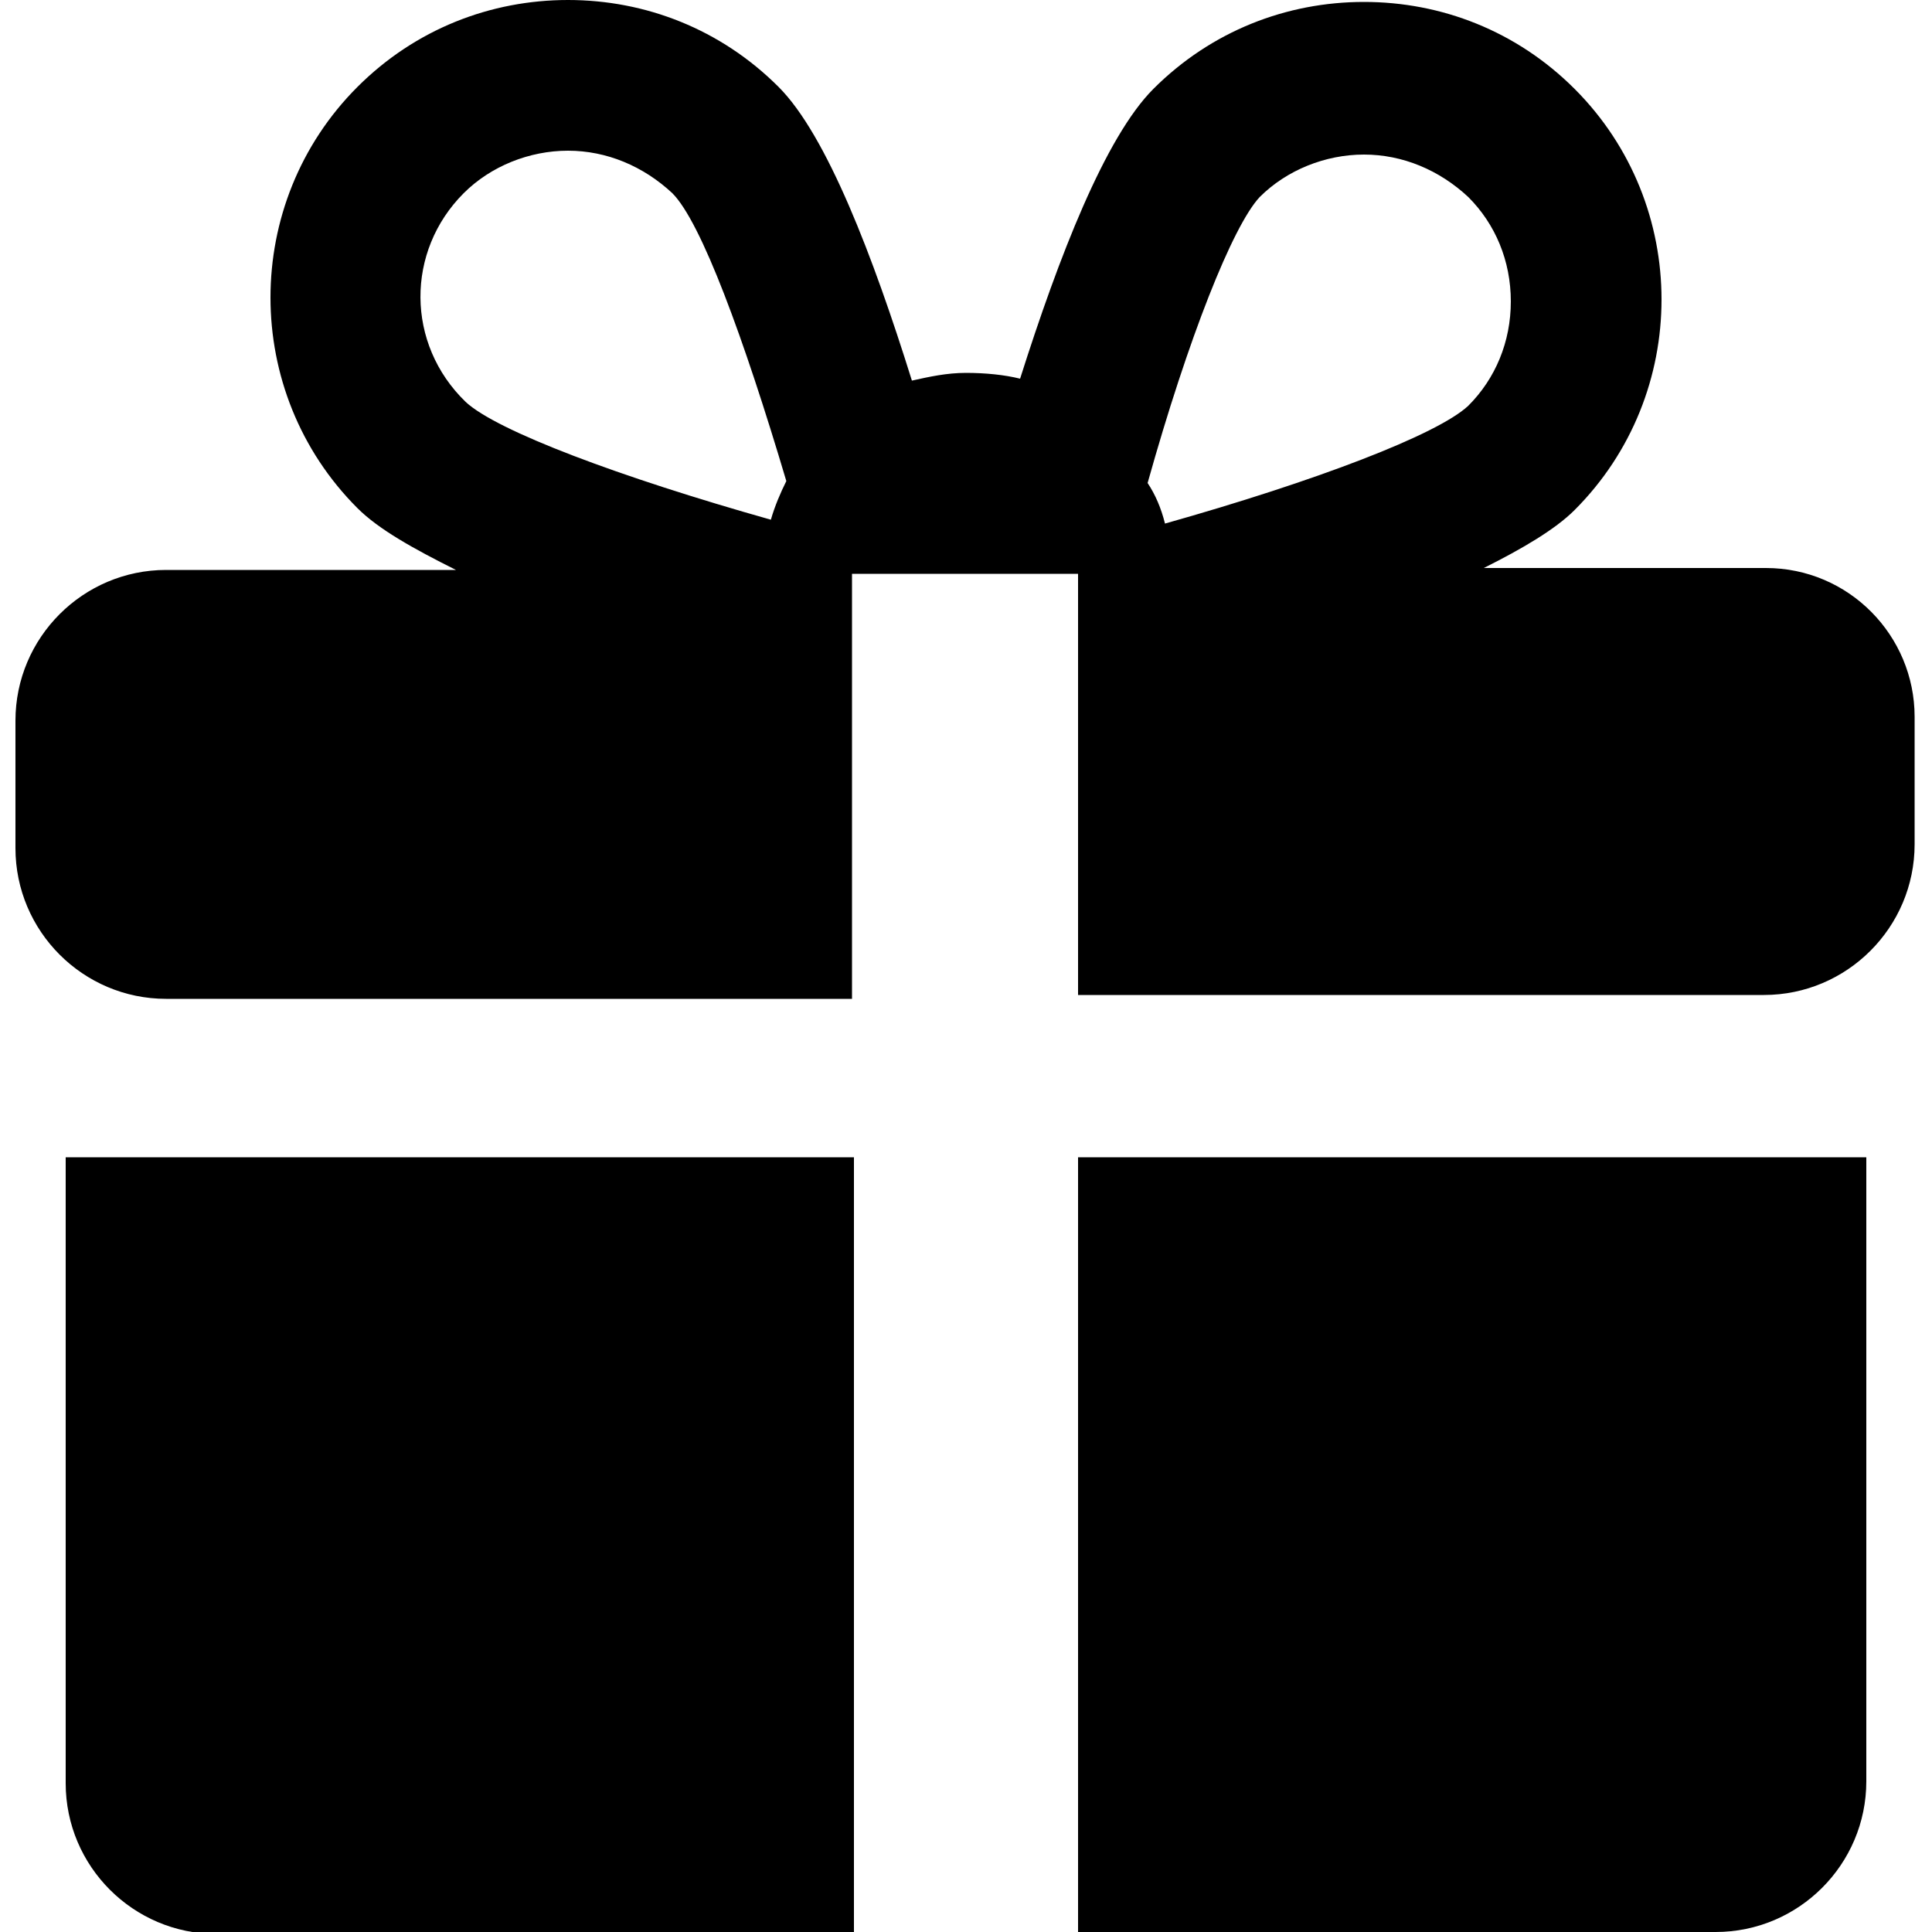 <?xml version="1.0" encoding="utf-8"?>
<!-- Generator: Adobe Illustrator 23.0.6, SVG Export Plug-In . SVG Version: 6.00 Build 0)  -->
<svg version="1.1" id="Layer_1" xmlns:serif="http://www.serif.com/"
	 xmlns="http://www.w3.org/2000/svg" xmlns:xlink="http://www.w3.org/1999/xlink" x="0px" y="0px" viewBox="0 0 100 100"
	 style="enable-background:new 0 0 100 100;" xml:space="preserve">
<g>
	<path d="M55.8,59.9V100h33c4.3,0,7.8-3.5,7.8-7.8V59.9H55.8z"/>
	<path d="M44.2,59.9H3.4v32.4c0,4.3,3.5,7.8,7.8,7.8h33L44.2,59.9L44.2,59.9z"/>
	<path d="M91.4,29.4H76.8c2-1,3.7-2,4.7-3c6-6,6-15.8,0-21.8c-3-3-6.9-4.5-10.9-4.5s-7.9,1.5-10.9,4.5c-2.5,2.5-4.9,8.7-6.9,15
		C52,19.4,51,19.3,50,19.3s-1.9,0.2-2.8,0.4c-2-6.4-4.4-12.7-6.9-15.2c-3-3-6.9-4.5-10.9-4.5s-7.9,1.5-10.9,4.5c-6,6-6,15.8,0,21.8
		c1.1,1.1,2.9,2.1,5.1,3.2H8.6c-4.3,0-7.8,3.5-7.8,7.8v6.6c0,4.3,3.5,7.8,7.8,7.8h35.5V29.7h11.7v21.8h35.5c4.3,0,7.8-3.5,7.8-7.8
		v-6.6C99.1,32.9,95.7,29.4,91.4,29.4L91.4,29.4z M65.2,10.2c1.4-1.4,3.4-2.2,5.4-2.2c2,0,3.9,0.8,5.4,2.2c1.4,1.4,2.2,3.3,2.2,5.4
		s-0.8,4-2.2,5.4c-1.6,1.5-7.9,3.9-15.7,6.1c-0.2-0.8-0.5-1.5-0.9-2.1C61.5,17.5,63.8,11.7,65.2,10.2L65.2,10.2z M24,10
		c1.4-1.4,3.4-2.2,5.4-2.2s3.9,0.8,5.4,2.2c1.5,1.5,3.7,7.5,5.9,14.9c-0.3,0.6-0.6,1.3-0.8,2c-7.8-2.2-14.2-4.6-15.8-6.1
		C21,17.8,21,13,24,10L24,10z"/>
</g>
</svg>
